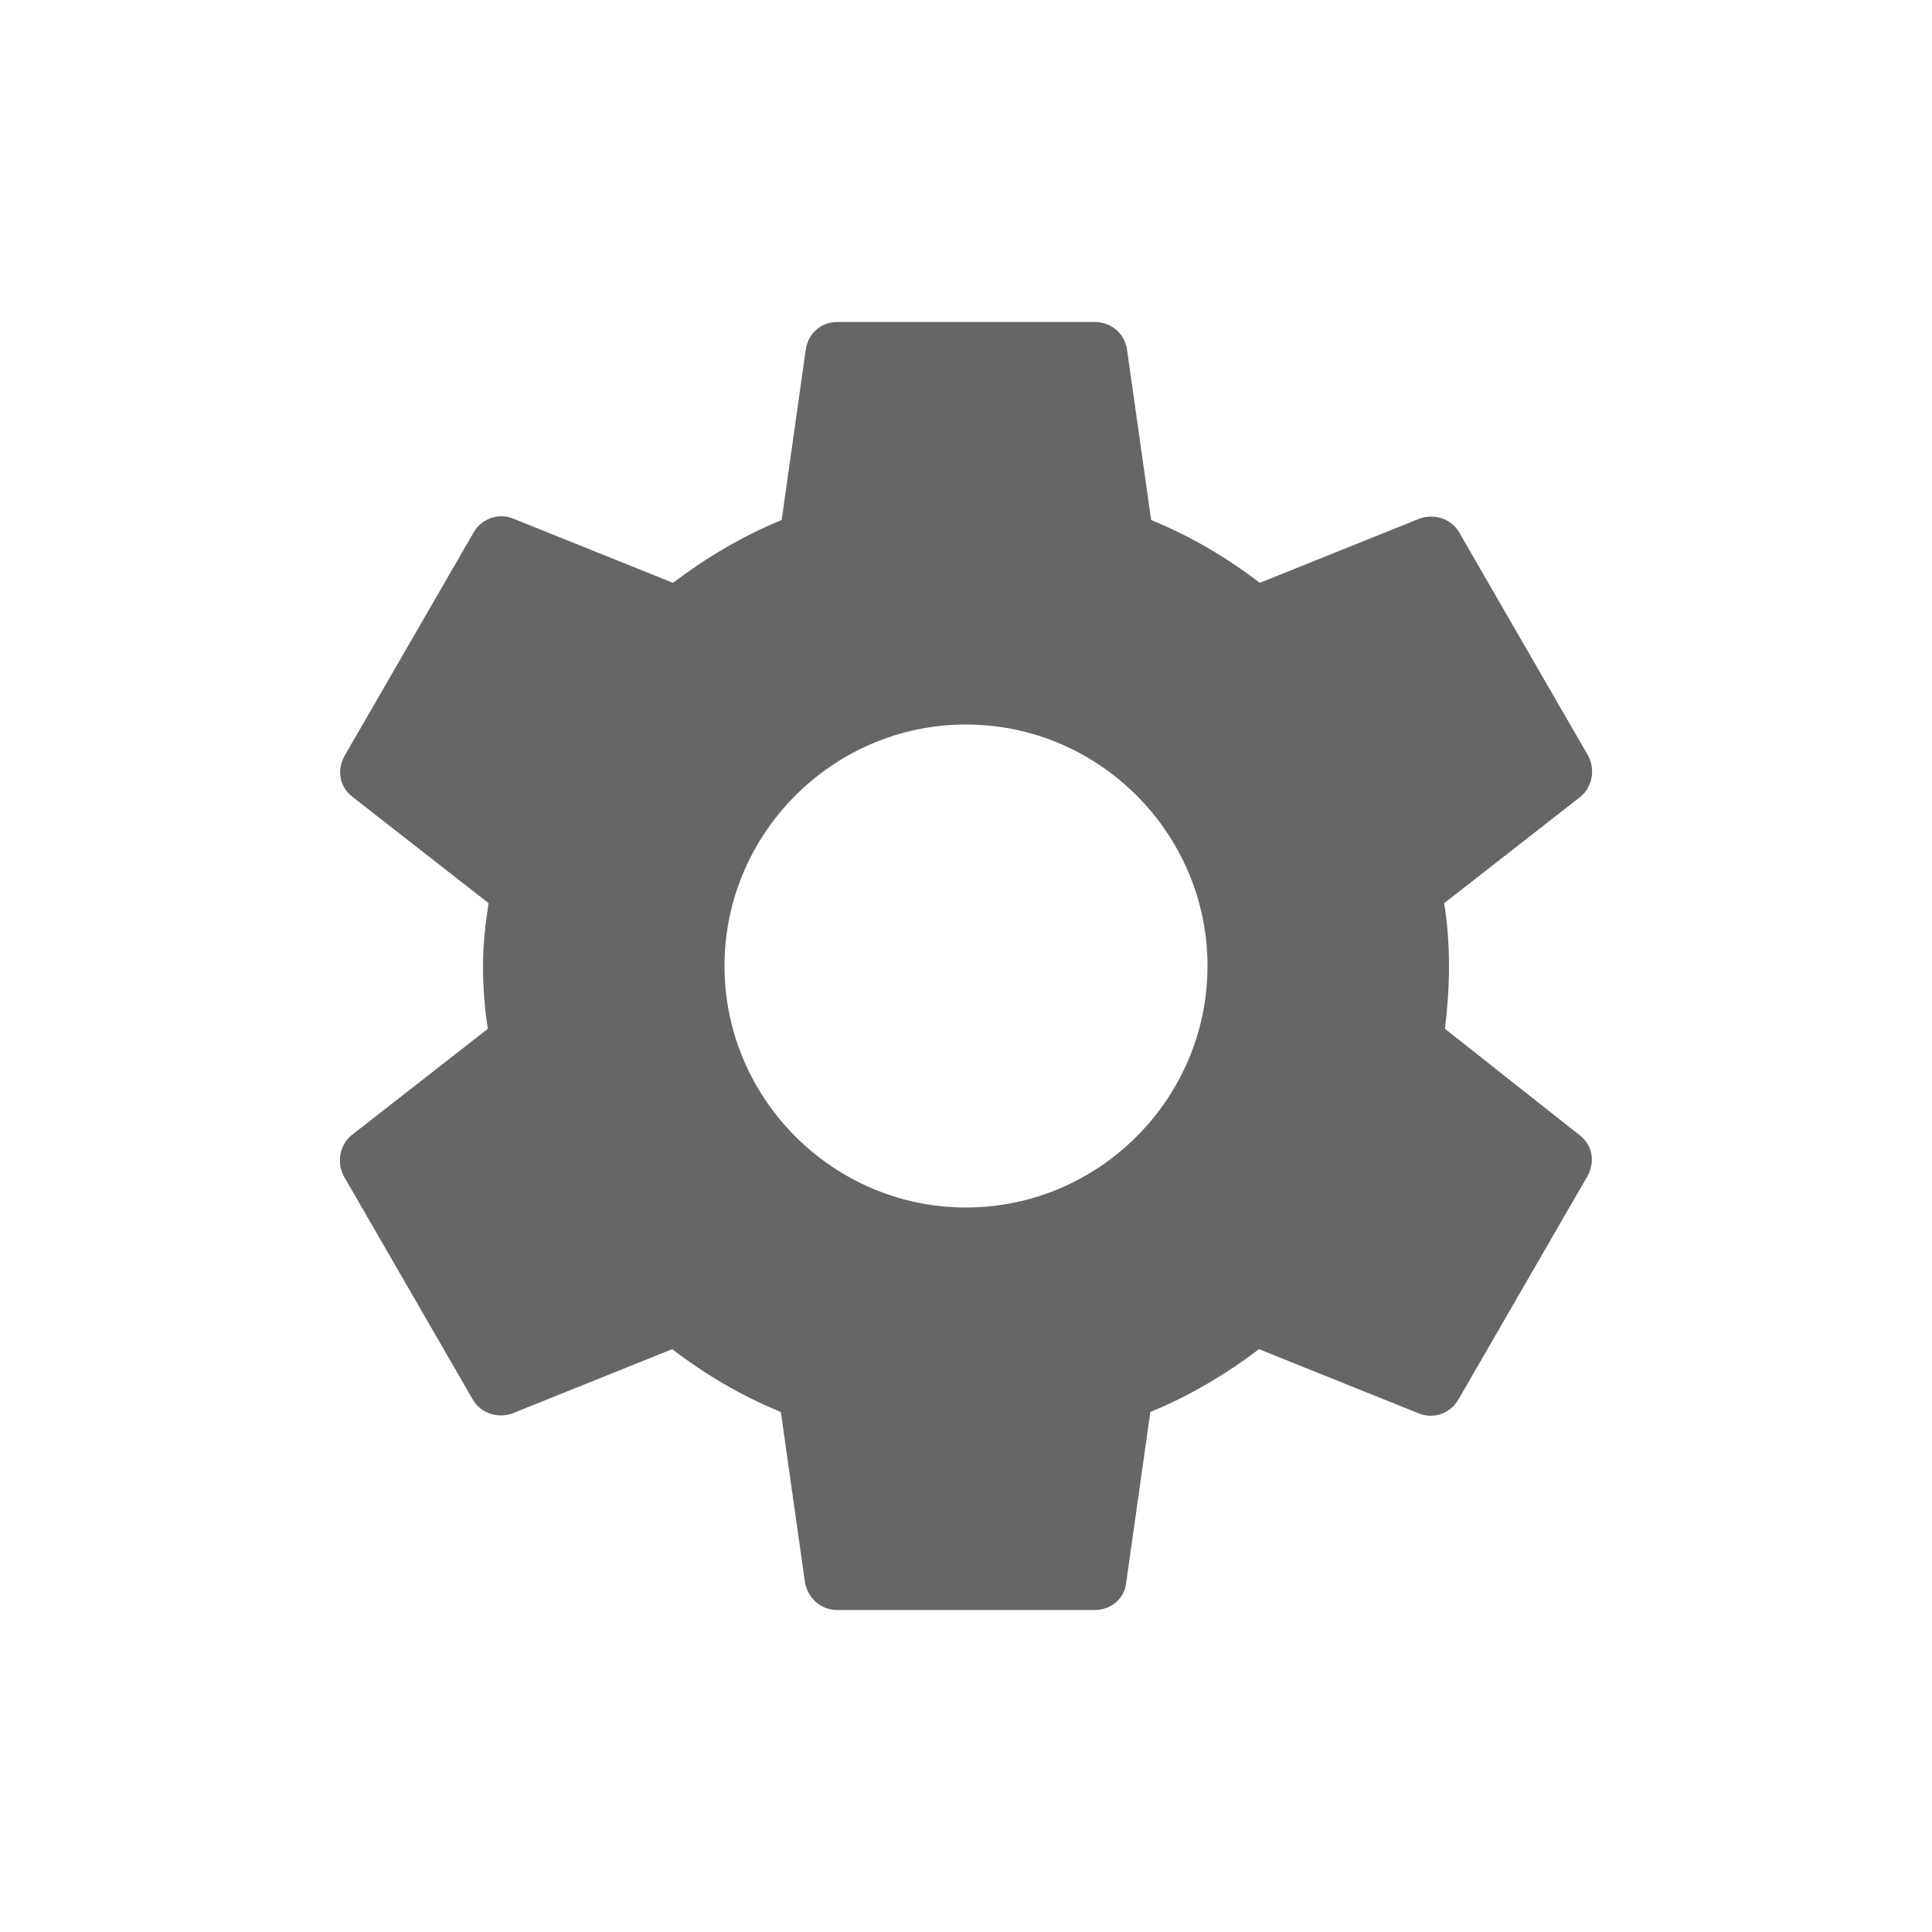 <svg width="24" height="24" viewBox="0 0 24 24" fill="none" xmlns="http://www.w3.org/2000/svg">
<path d="M17.95 12.78C17.98 12.53 18 12.27 18 12C18 11.73 17.98 11.47 17.94 11.22L19.63 9.9C19.78 9.78 19.82 9.56 19.73 9.39L18.13 6.62C18.03 6.44 17.82 6.38 17.64 6.44L15.65 7.24C15.23 6.92 14.79 6.66 14.3 6.46L14 4.34C13.97 4.14 13.8 4 13.6 4H10.4C10.2 4 10.04 4.14 10.01 4.34L9.71 6.46C9.22 6.66 8.77 6.93 8.36 7.24L6.37 6.44C6.19 6.37 5.98 6.44 5.88 6.62L4.28 9.39C4.18 9.57 4.22 9.78 4.38 9.9L6.07 11.22C6.03 11.47 6 11.74 6 12C6 12.26 6.02 12.53 6.06 12.78L4.37 14.1C4.22 14.22 4.18 14.44 4.27 14.61L5.87 17.38C5.97 17.56 6.18 17.62 6.36 17.56L8.35 16.76C8.77 17.08 9.21 17.34 9.7 17.54L10 19.66C10.04 19.86 10.2 20 10.4 20H13.6C13.8 20 13.97 19.86 13.99 19.66L14.29 17.54C14.78 17.34 15.23 17.07 15.64 16.76L17.63 17.56C17.81 17.63 18.02 17.56 18.12 17.38L19.72 14.61C19.82 14.43 19.78 14.22 19.62 14.1L17.95 12.78ZM12 15C10.35 15 9 13.65 9 12C9 10.35 10.35 9 12 9C13.65 9 15 10.35 15 12C15 13.65 13.65 15 12 15Z" fill="black" fill-opacity="0.6"/>
</svg>

